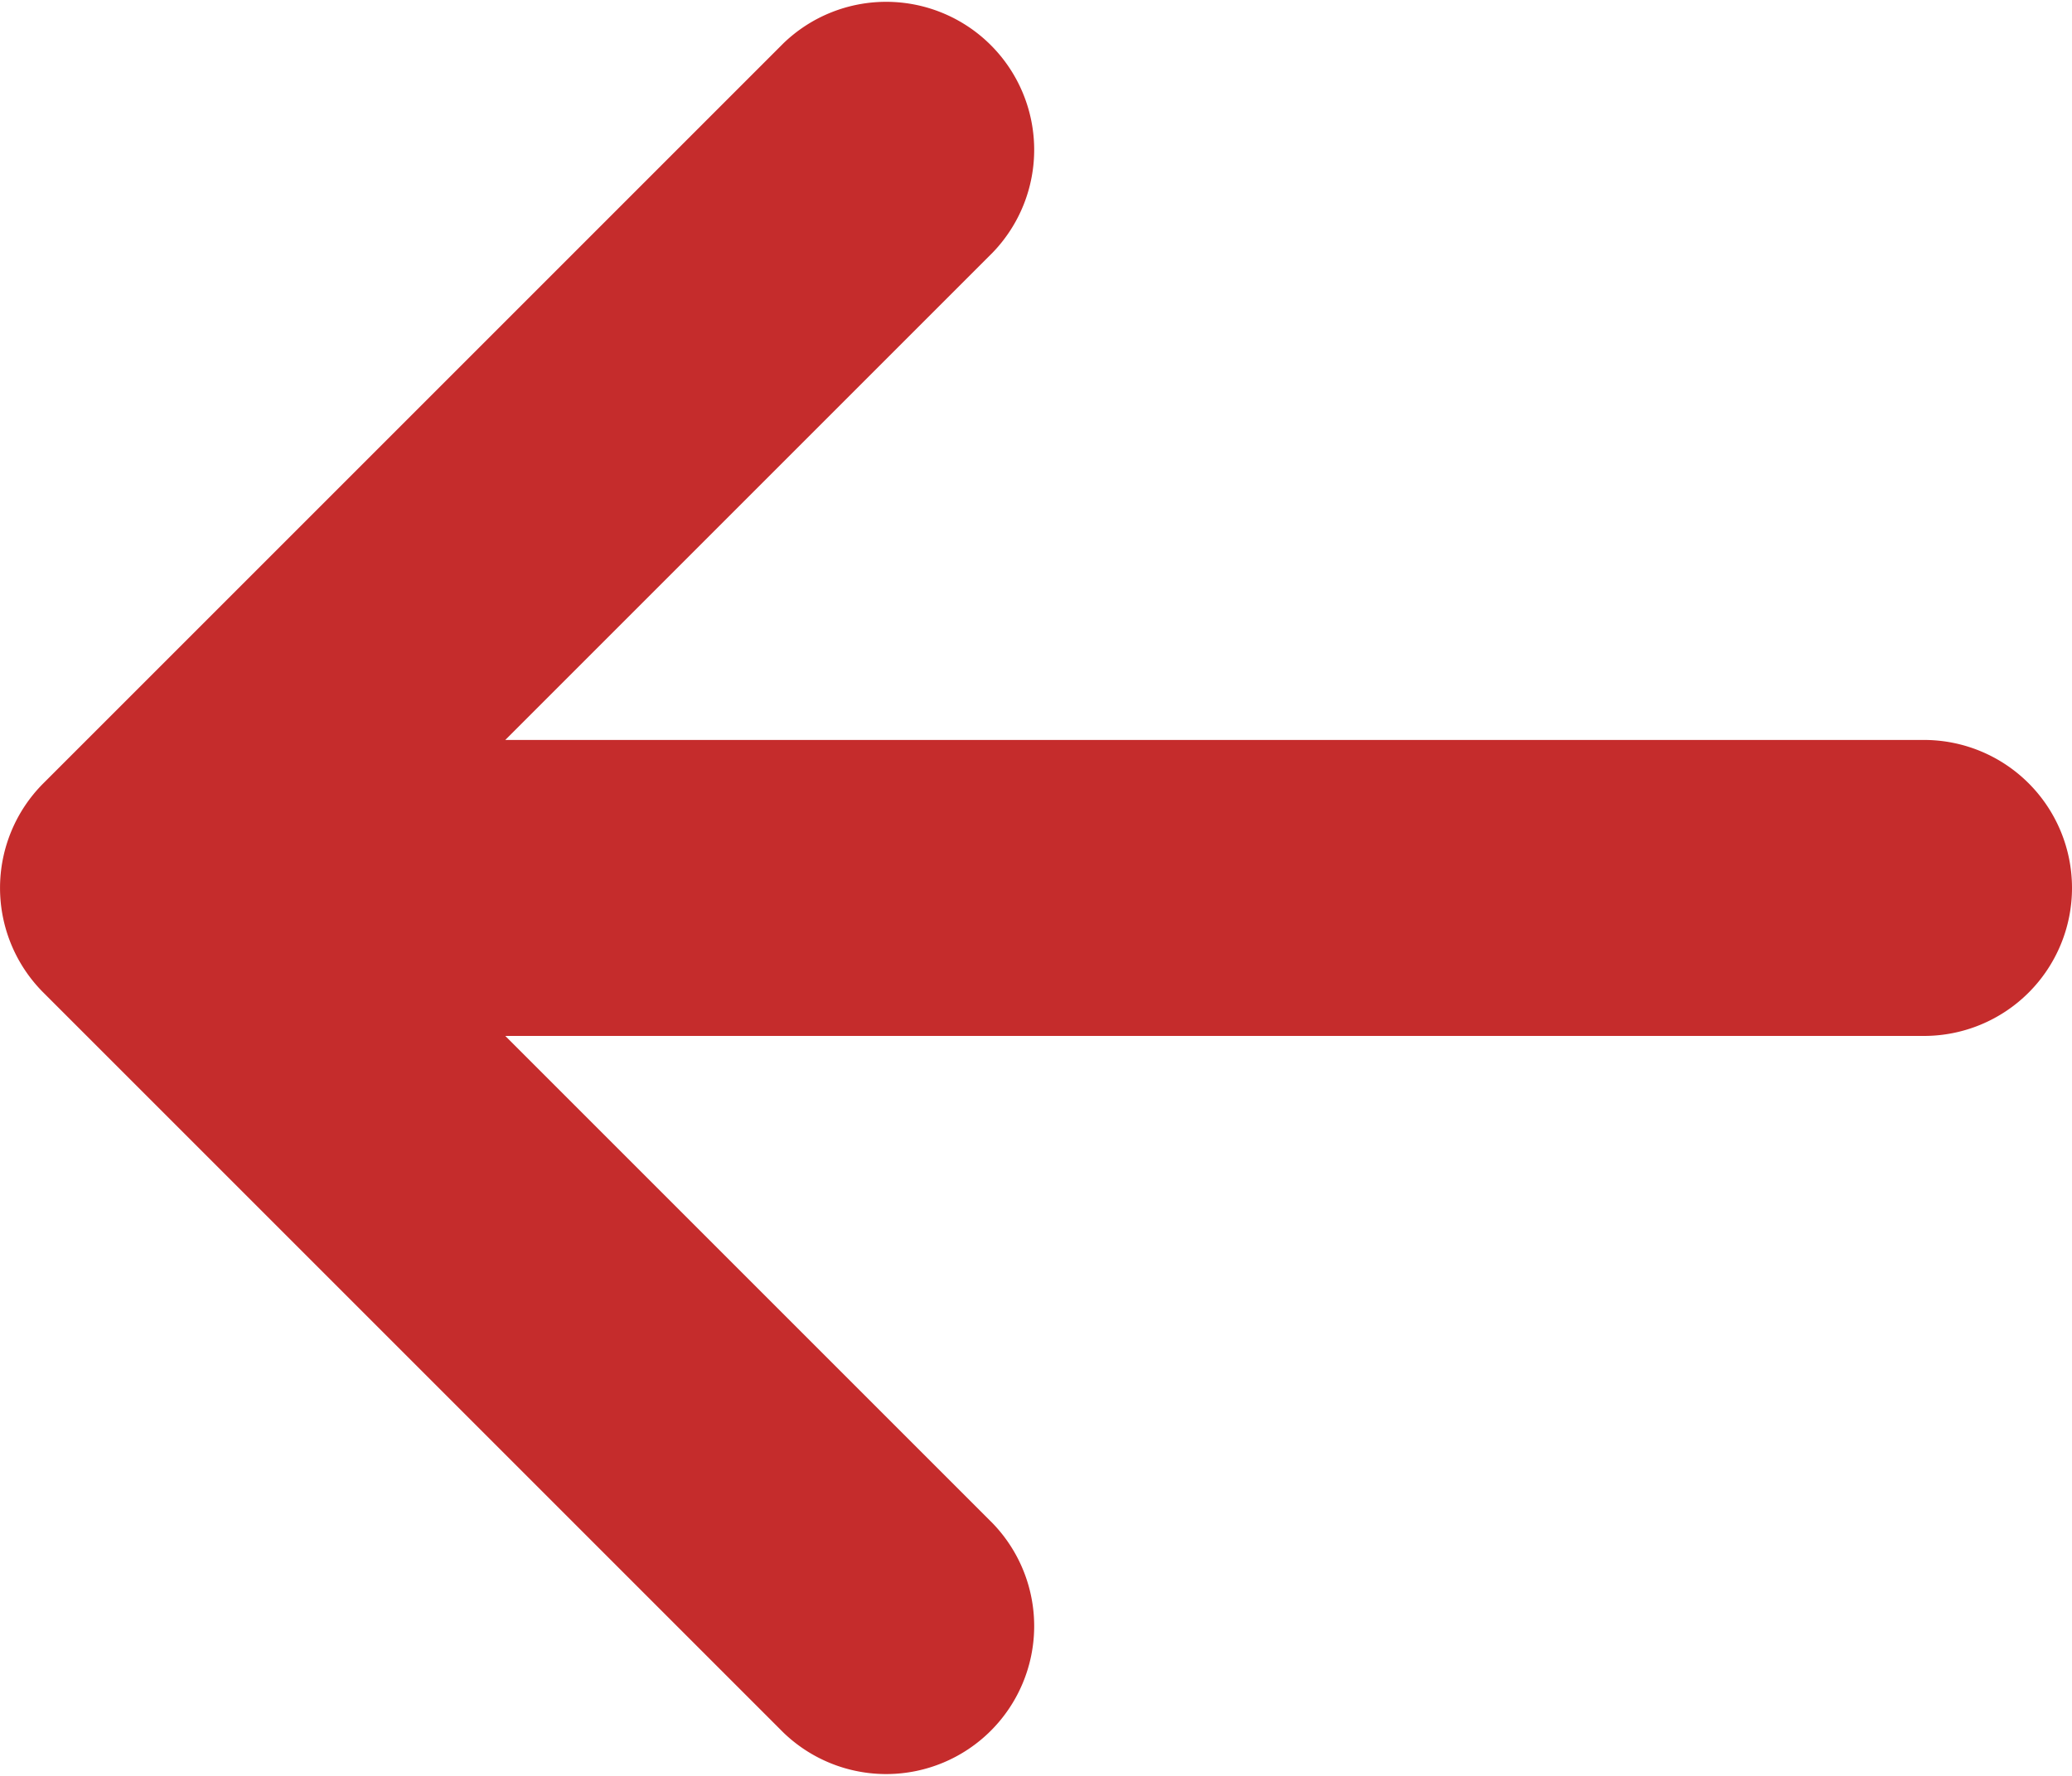 <svg xmlns="http://www.w3.org/2000/svg" width="28" height="24" viewBox="0 0 28 24">
  <path id="arrow-left2" d="M12.586,27.414l-10-10a2,2,0,0,1,0-2.828l10-10a2,2,0,0,1,2.828,2.828L8.828,14H28a2,2,0,1,1,0,4H8.828l6.586,6.586a2,2,0,0,1-2.828,2.828Z" transform="translate(-2 -4)" fill="#c52c2c"/>
</svg>
